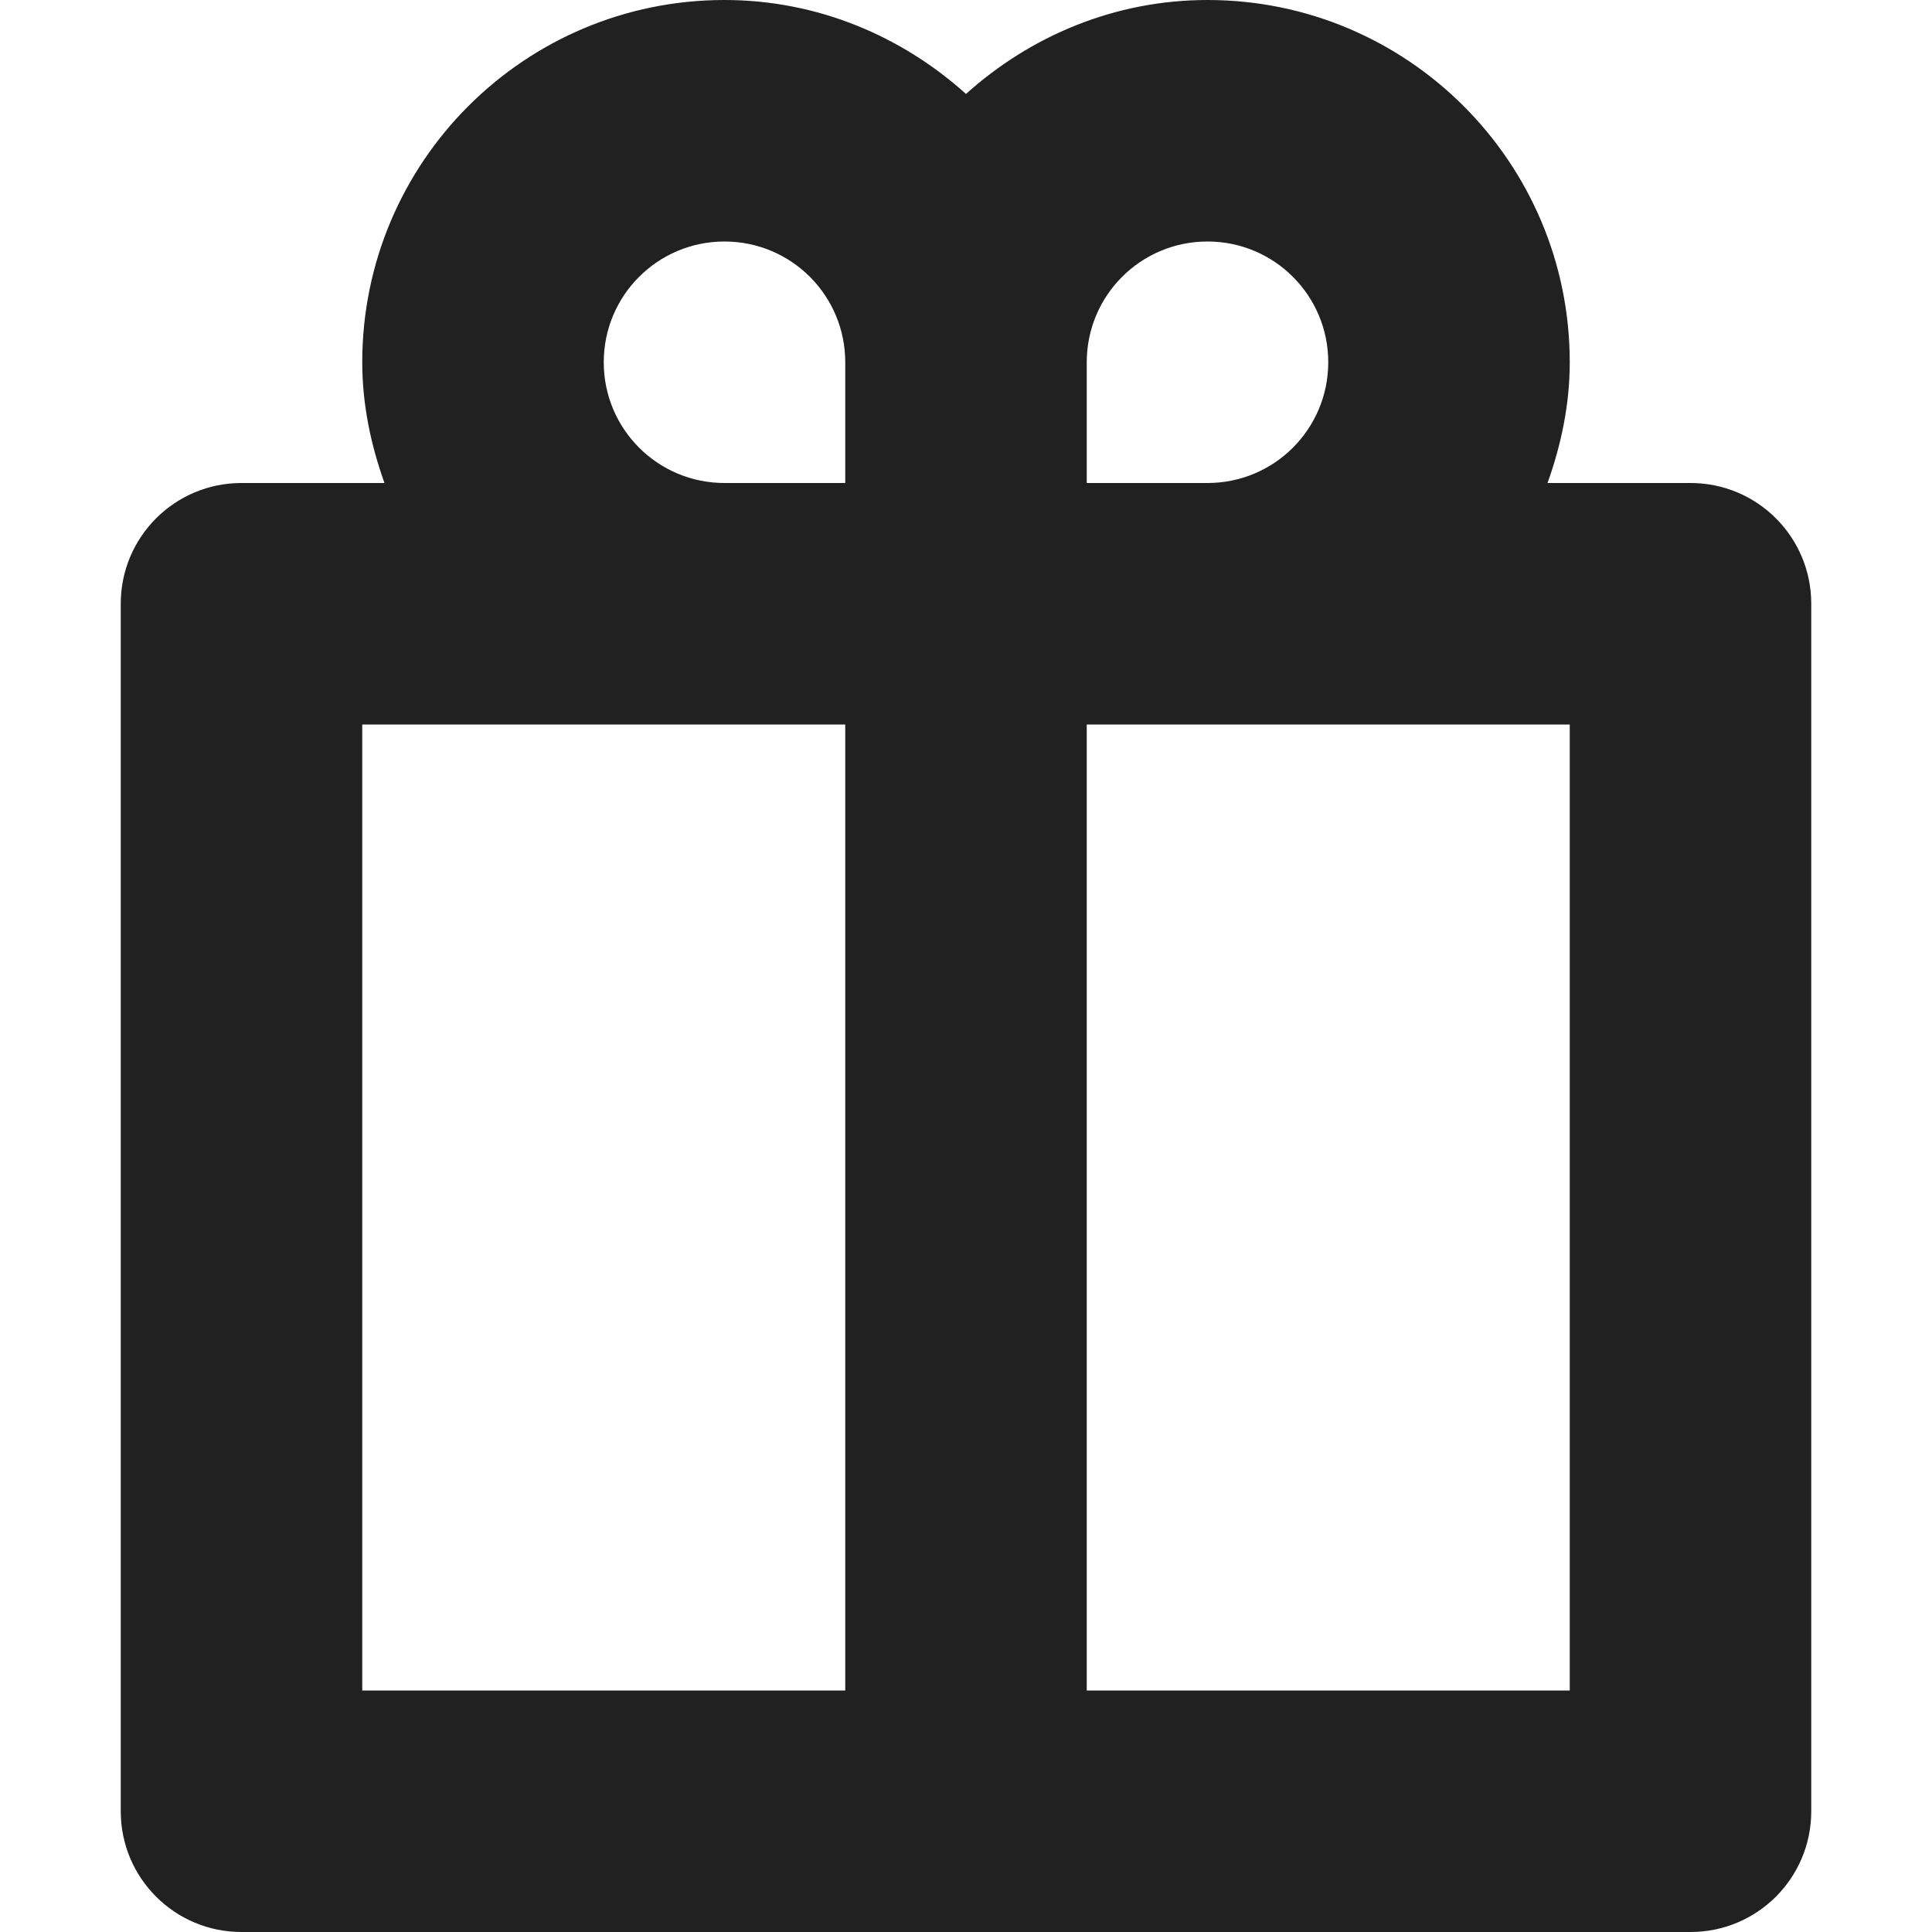 <?xml version="1.0" encoding="utf-8"?>
<!-- Generator: Adobe Illustrator 16.0.0, SVG Export Plug-In . SVG Version: 6.00 Build 0)  -->
<!DOCTYPE svg PUBLIC "-//W3C//DTD SVG 1.1//EN" "http://www.w3.org/Graphics/SVG/1.1/DTD/svg11.dtd">
<svg version="1.1" xmlns="http://www.w3.org/2000/svg" xmlns:xlink="http://www.w3.org/1999/xlink" x="0px" y="0px" width="16px"
	 height="16px" viewBox="0 0 16 16" enable-background="new 0 0 16 16" xml:space="preserve">
<g id="Layer_0_xA0_Image_1_">
</g>
<g id="Row_5_1_">
	<g id="gift">
		<g>
			<path fill="#212121" d="M14,4h-1.184C12.928,3.686,13,3.353,13,3c0-1.657-1.343-3-3-3C9.229,0,8.531,0.3,8,0.778
				C7.469,0.3,6.771,0,6,0C4.343,0,3,1.343,3,3c0,0.353,0.072,0.686,0.184,1H2C1.447,4,1,4.447,1,5v10c0,0.553,0.447,1,1,1h12
				c0.553,0,1-0.447,1-1V5C15,4.447,14.553,4,14,4z M7,14H3V6h4V14z M7,4H6C5.447,4,5,3.553,5,3s0.447-1,1-1s1,0.447,1,1V4z M9,3
				c0-0.553,0.447-1,1-1s1,0.447,1,1s-0.447,1-1,1H9V3z M13,14H9V6h4V14z"/>
		</g>
	</g>
</g>
<g id="Row_4_1_">
</g>
<g id="Row_3_1_">
</g>
<g id="Row_2_1_">
</g>
<g id="Row_1_1_">
</g>
</svg>

